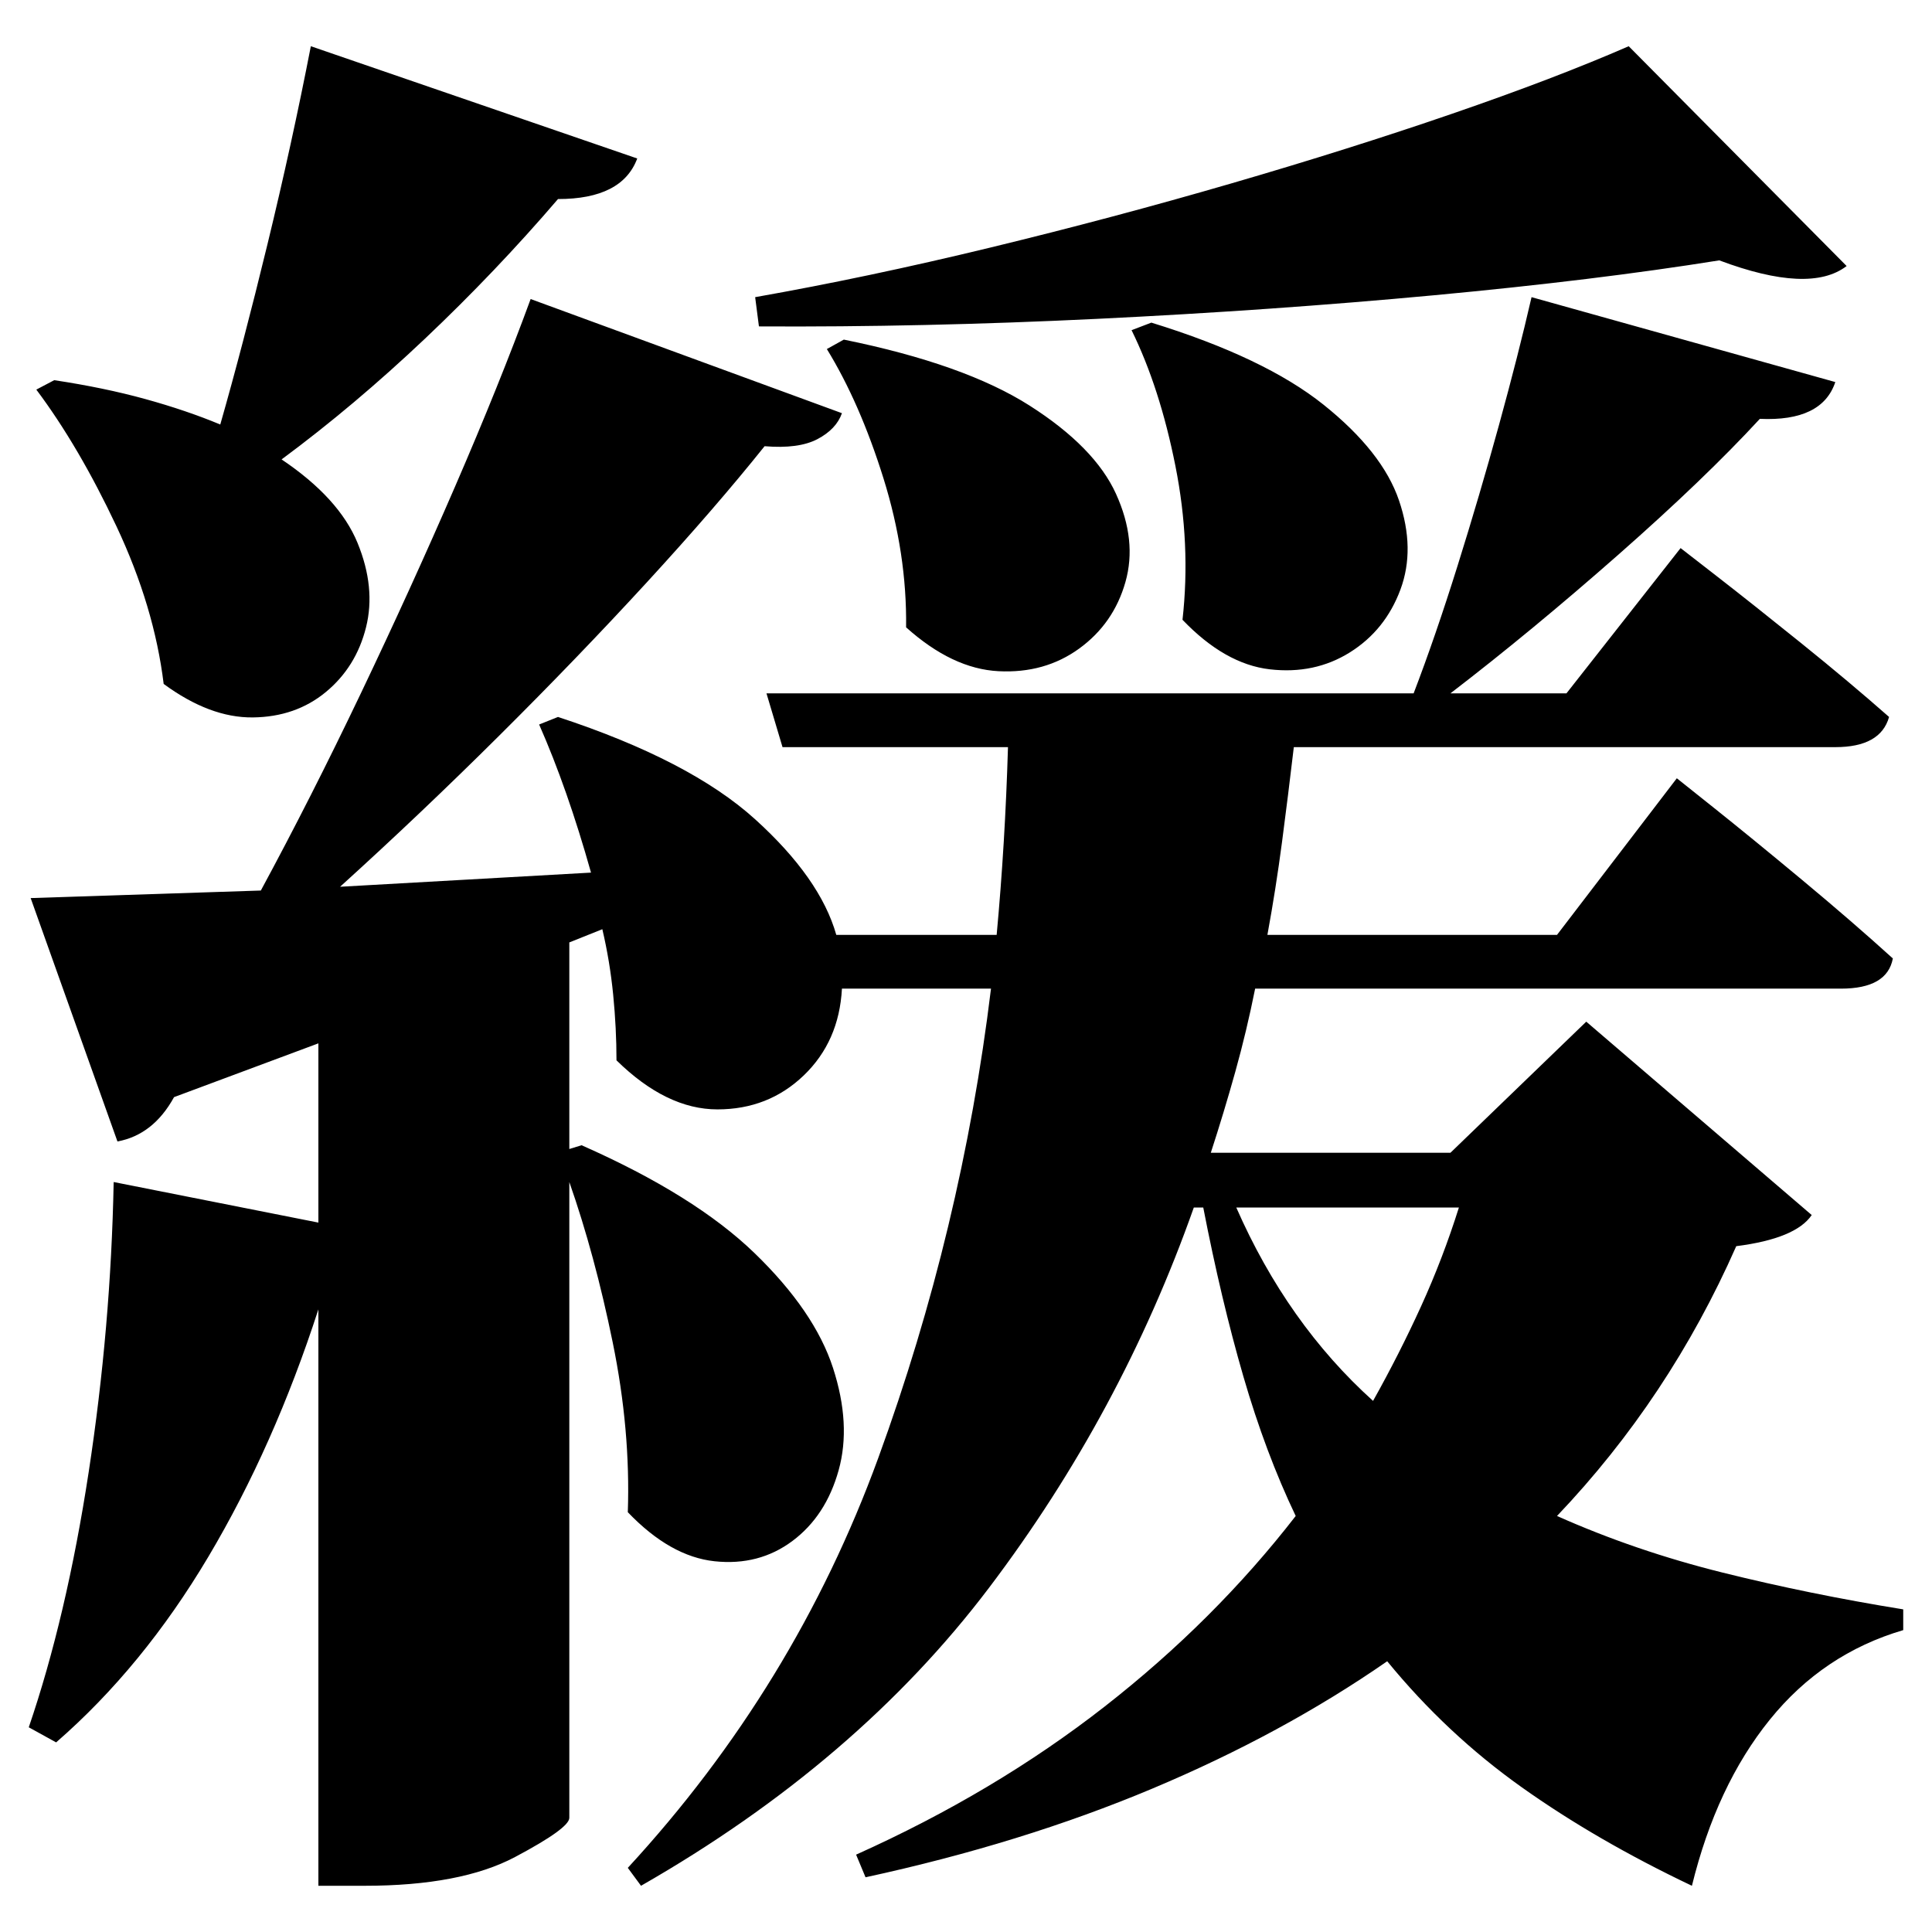 <?xml version="1.0" standalone="no"?>
<!DOCTYPE svg PUBLIC "-//W3C//DTD SVG 1.1//EN" "http://www.w3.org/Graphics/SVG/1.1/DTD/svg11.dtd" >
<svg xmlns="http://www.w3.org/2000/svg" xmlns:svg="http://www.w3.org/2000/svg" xmlns:xlink="http://www.w3.org/1999/xlink" viewBox="0 0 2048 2048" style=""><path d="M1726.5 49.0 1957.5 282.0Q1918.5 312.0 1822.5 276.0Q1691.5 297.0 1520.0 313.0Q1348.5 329.0 1163.0 338.0Q977.5 347.0 804.5 346.0L800.5 315.0Q919.5 294.0 1049.5 262.5Q1179.5 231.0 1305.0 194.5Q1430.5 158.0 1539.5 120.5Q1648.5 83.0 1726.5 49.0ZM894.5 360.0Q1022.5 386.0 1091.5 430.0Q1160.5 474.0 1183.0 523.5Q1205.5 573.0 1193.0 617.0Q1180.5 661.0 1144.0 687.5Q1107.5 714.0 1058.5 711.5Q1009.5 709.0 960.5 665.0Q961.5 587.0 936.5 507.0Q911.5 427.0 876.5 370.0ZM1220.5 342.0Q1340.5 379.0 1403.0 429.0Q1465.5 479.0 1483.0 530.5Q1500.5 582.0 1484.5 625.0Q1468.5 668.0 1431.0 691.5Q1393.5 715.0 1346.0 709.5Q1298.5 704.0 1253.5 657.0Q1262.5 577.0 1246.0 494.0Q1229.5 411.0 1199.5 350.0ZM120.5 1253.0 337.5 1296.0V1106.0L184.5 1163.0Q162.5 1203.0 124.5 1210.0L32.5 952.0L276.5 944.0Q329.5 846.0 382.5 735.0Q435.5 624.0 482.5 515.5Q529.5 407.0 562.5 317.0L892.5 438.0Q886.5 455.0 866.5 465.5Q846.5 476.0 810.5 473.0Q758.5 538.0 685.5 617.5Q612.5 697.0 529.0 780.0Q445.5 863.0 360.5 940.0L626.5 925.0Q601.5 836.0 571.5 768.0L591.5 760.0Q731.5 806.0 800.5 868.5Q869.5 931.0 886.5 991.0H1056.5Q1065.5 894.0 1068.5 792.0H829.5L812.5 735.0H1498.5Q1521.5 675.0 1545.0 600.0Q1568.5 525.0 1589.0 450.5Q1609.5 376.0 1623.5 315.0L1945.5 405.0Q1931.5 447.0 1865.5 444.0Q1807.5 507.0 1715.5 588.0Q1623.5 669.0 1537.5 735.0H1660.5L1781.5 581.0Q1781.5 581.0 1819.5 610.5Q1857.5 640.0 1909.0 681.5Q1960.5 723.0 2002.5 760.0Q1993.5 792.0 1945.5 792.0H1371.5Q1365.5 843.0 1359.0 892.5Q1352.5 942.0 1343.5 991.0H1650.5L1777.5 825.0Q1777.5 825.0 1817.0 856.5Q1856.5 888.0 1910.0 932.5Q1963.5 977.0 2006.5 1016.0Q2000.5 1048.0 1951.5 1048.0H1330.5Q1321.5 1093.0 1309.5 1136.0Q1297.5 1179.0 1283.5 1222.0H1537.5L1681.5 1083.0L1920.5 1288.0Q1903.5 1313.0 1840.5 1321.0Q1769.5 1482.0 1650.5 1607.0Q1733.5 1644.0 1826.0 1667.0Q1918.5 1690.0 2017.5 1706.0V1728.0Q1932.5 1753.0 1876.0 1823.0Q1819.5 1893.0 1793.5 1999.0Q1692.5 1951.0 1613.0 1894.5Q1533.5 1838.0 1470.5 1761.0Q1359.5 1838.0 1221.5 1896.0Q1083.5 1954.0 917.5 1990.0L907.5 1966.0Q1054.5 1900.0 1171.0 1809.0Q1287.5 1718.0 1373.5 1607.0Q1341.5 1540.0 1318.0 1459.0Q1294.5 1378.0 1275.5 1280.0H1265.5Q1188.5 1498.0 1048.5 1683.0Q908.5 1868.0 679.5 1999.0L665.5 1980.0Q842.5 1788.0 931.0 1545.5Q1019.5 1303.0 1050.5 1048.0H892.5Q889.5 1104.0 852.0 1140.0Q814.5 1176.0 760.5 1176.0Q706.5 1176.0 653.5 1124.0Q653.5 1090.0 650.0 1054.5Q646.5 1019.0 638.5 985.0L603.5 999.0V1218.0L616.5 1214.0Q736.5 1267.0 800.0 1328.5Q863.5 1390.0 883.0 1450.0Q902.5 1510.0 889.0 1558.5Q875.5 1607.0 840.0 1633.5Q804.5 1660.0 757.5 1655.0Q710.5 1650.0 665.5 1603.0Q668.5 1516.0 649.5 1423.0Q630.5 1330.0 603.5 1253.0V1927.0Q603.5 1938.0 546.0 1968.5Q488.5 1999.0 386.5 1999.0H337.5V1388.0Q290.5 1533.0 221.0 1650.0Q151.5 1767.0 59.5 1847.0L30.5 1831.0Q70.5 1714.0 94.0 1560.5Q117.5 1407.0 120.5 1253.0ZM1546.5 1280.0H1310.5Q1364.5 1403.0 1455.5 1485.0Q1483.5 1435.0 1506.5 1384.5Q1529.5 1334.0 1546.5 1280.0ZM57.5 403.0Q110.5 411.0 154.0 423.0Q197.5 435.0 233.5 450.0Q257.5 366.0 283.5 259.0Q309.5 152.0 329.5 49.0L675.5 168.0Q659.5 211.0 591.5 211.0Q525.5 288.0 450.5 359.0Q375.5 430.0 298.5 487.0Q359.5 528.0 379.0 575.5Q398.5 623.0 388.0 665.0Q377.5 707.0 345.5 733.5Q313.5 760.0 268.0 760.5Q222.5 761.0 173.5 725.0Q163.5 643.0 123.5 558.0Q83.5 473.0 38.5 413.0Z" fill="black"></path></svg>